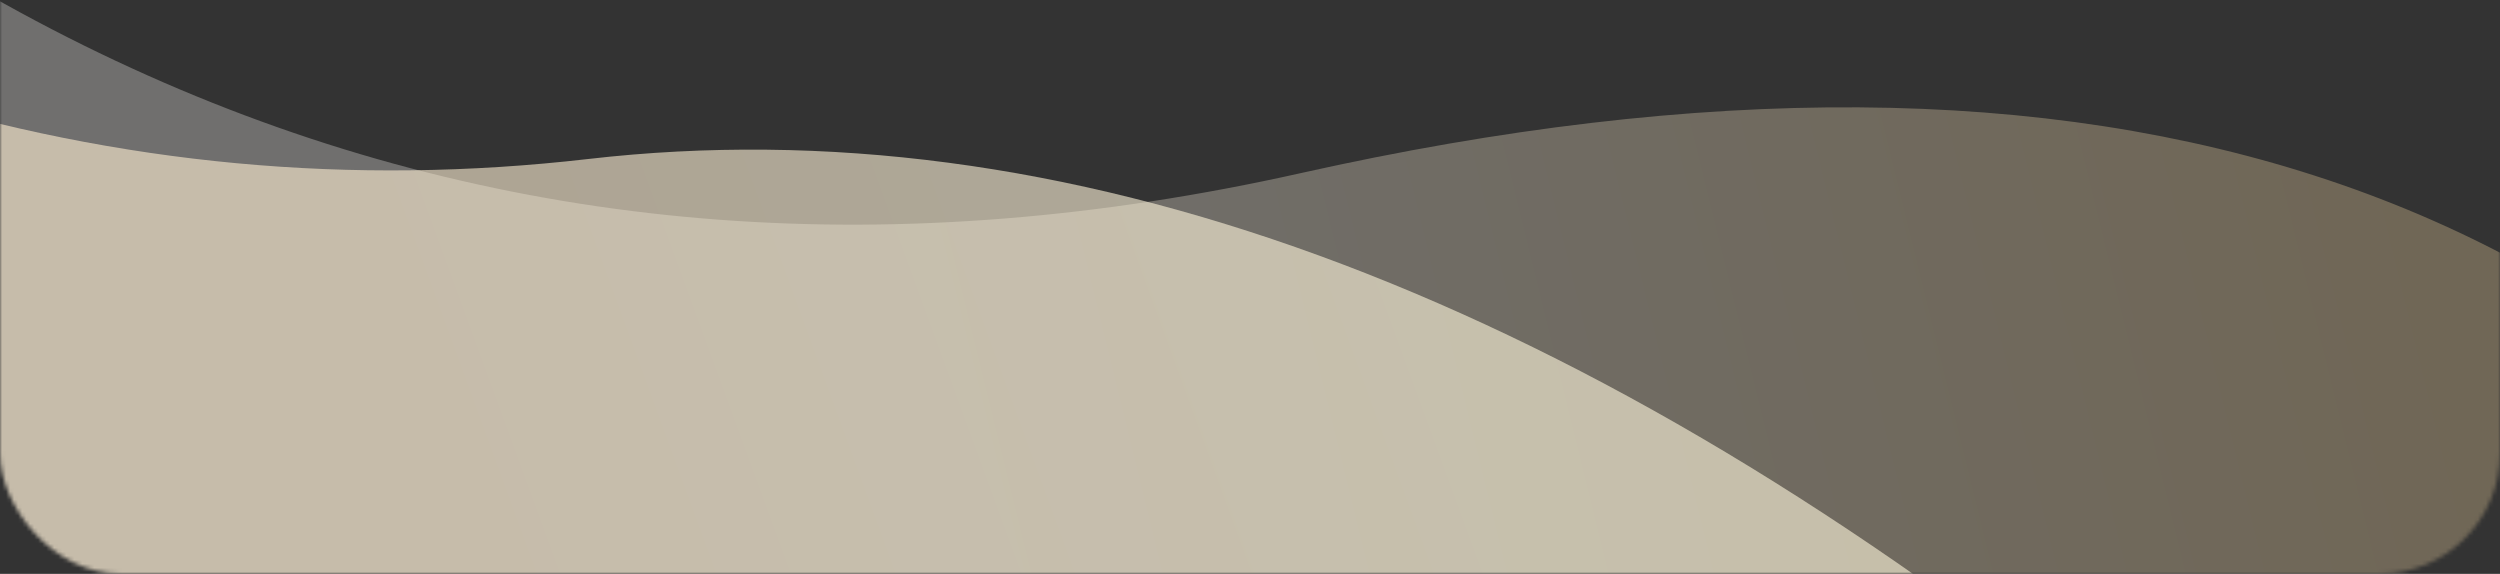 <svg xmlns="http://www.w3.org/2000/svg" xmlns:xlink="http://www.w3.org/1999/xlink" width="623" height="143" viewBox="0 0 623 143">
    <rect x="0" y="0" width="623" height="143" fill="#333333" stroke="none"/>
    <defs>
        <rect id="a" width="623" height="308" rx="30"/>
        <linearGradient id="c" x1="84.787%" x2="42.592%" y1="42.256%" y2="48.54%">
            <stop offset="0%" stop-color="#FFE0A7"/>
            <stop offset="100%" stop-color="#FFFDF8"/>
        </linearGradient>
        <linearGradient id="d" x1="81.458%" x2="54.013%" y1="45.495%" y2="50.258%">
            <stop offset="0%" stop-color="#FFF6DC"/>
            <stop offset="100%" stop-color="#FFEFD3"/>
        </linearGradient>
    </defs>
    <g fill="none" fill-rule="evenodd" transform="translate(0 -165)">
        <mask id="b" fill="#fff">
            <use xlink:href="#a"/>
        </mask>
        <g mask="url(#b)">
            <path fill="url(#c)" d="M1074 359.594c-81.505-139.16-222.469-186.308-422.89-141.444C450.687 263.015 278.65 190.298 135 0l7.467 346.672L553.434 582l143.066-8.479 266.268-183.875L1074 359.594z" opacity=".298" transform="translate(-327 -10)"/>
            <path fill="url(#d)" d="M849 351.817C716.558 246.752 591.412 201.022 473.56 214.626 355.71 228.23 241.94 193.021 132.25 109L0 310.625 356.804 520l122.879-9.027L675.38 366.175 849 351.817z" opacity=".604" transform="translate(-327 -10)"/>
        </g>
    </g>
</svg>
